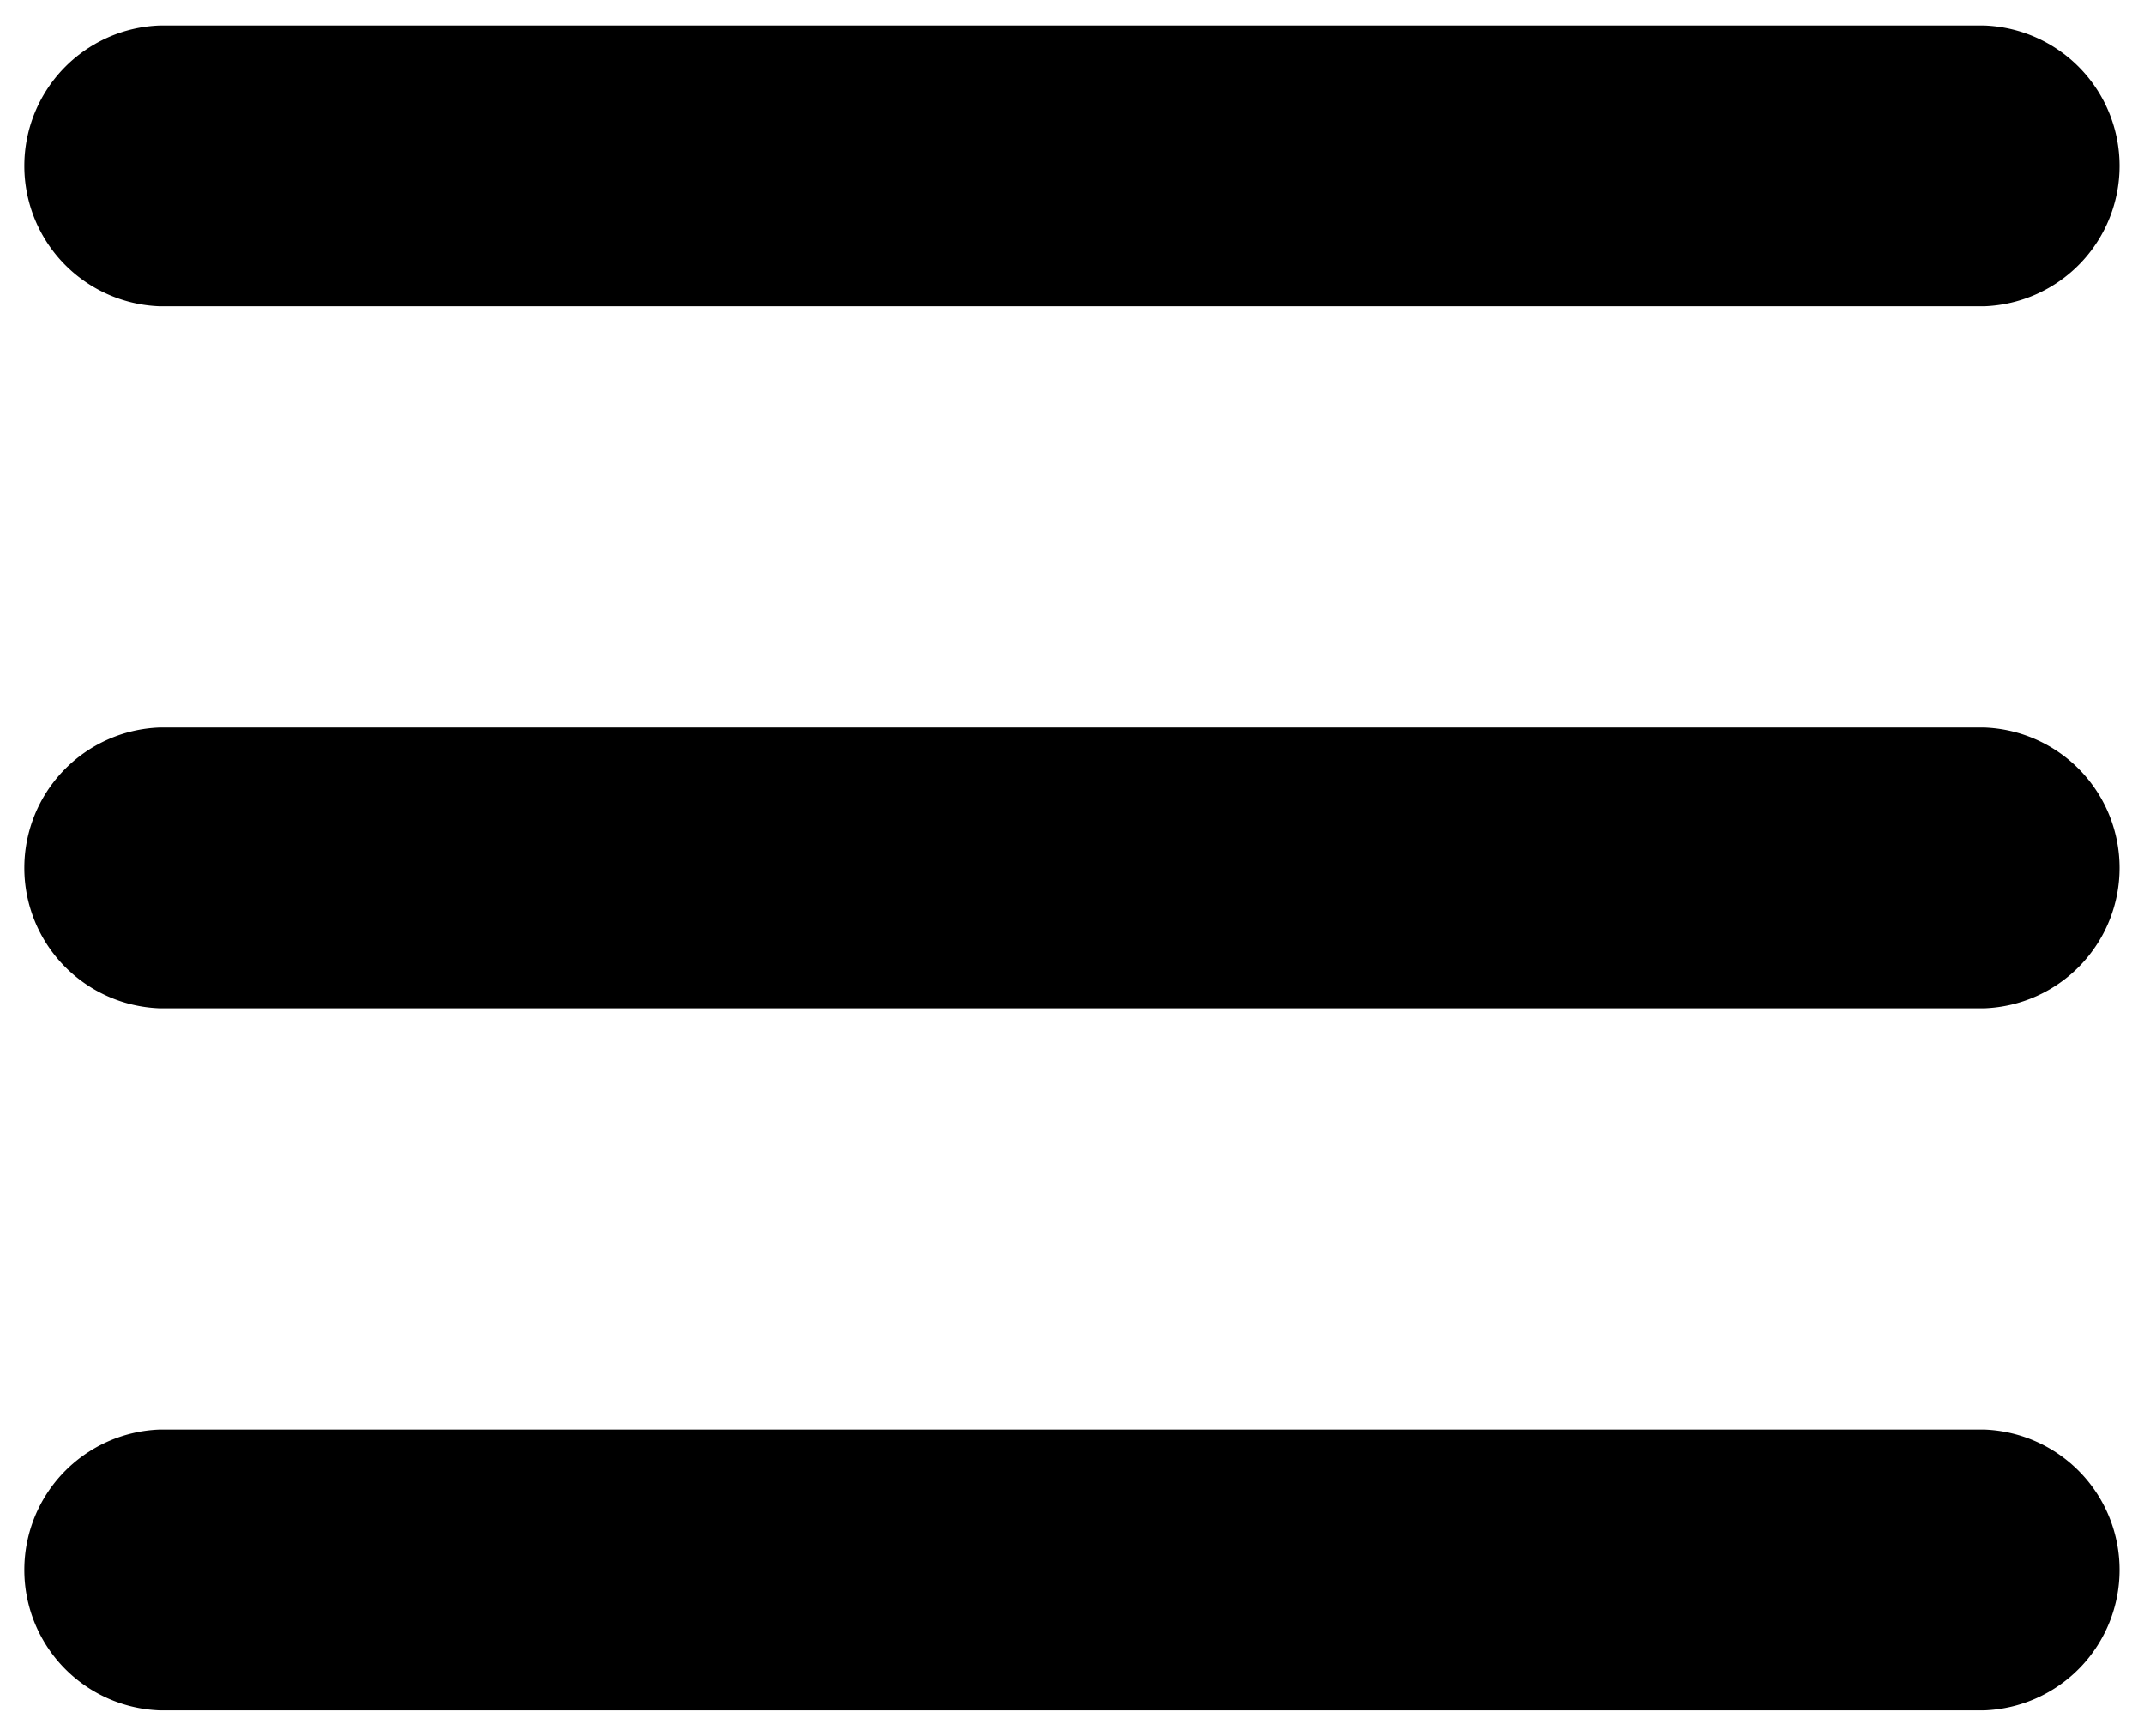 <svg width="21" height="17" xmlns="http://www.w3.org/2000/svg"><path d="M19.437 14a1.376 1.376 0 010 2.75H1.562a1.376 1.376 0 010-2.75zm0-6.875a1.376 1.376 0 010 2.75H1.562a1.376 1.376 0 010-2.75zm0-6.875a1.376 1.376 0 010 2.75H1.562a1.376 1.376 0 010-2.75z" fill="currentColor" /></svg>